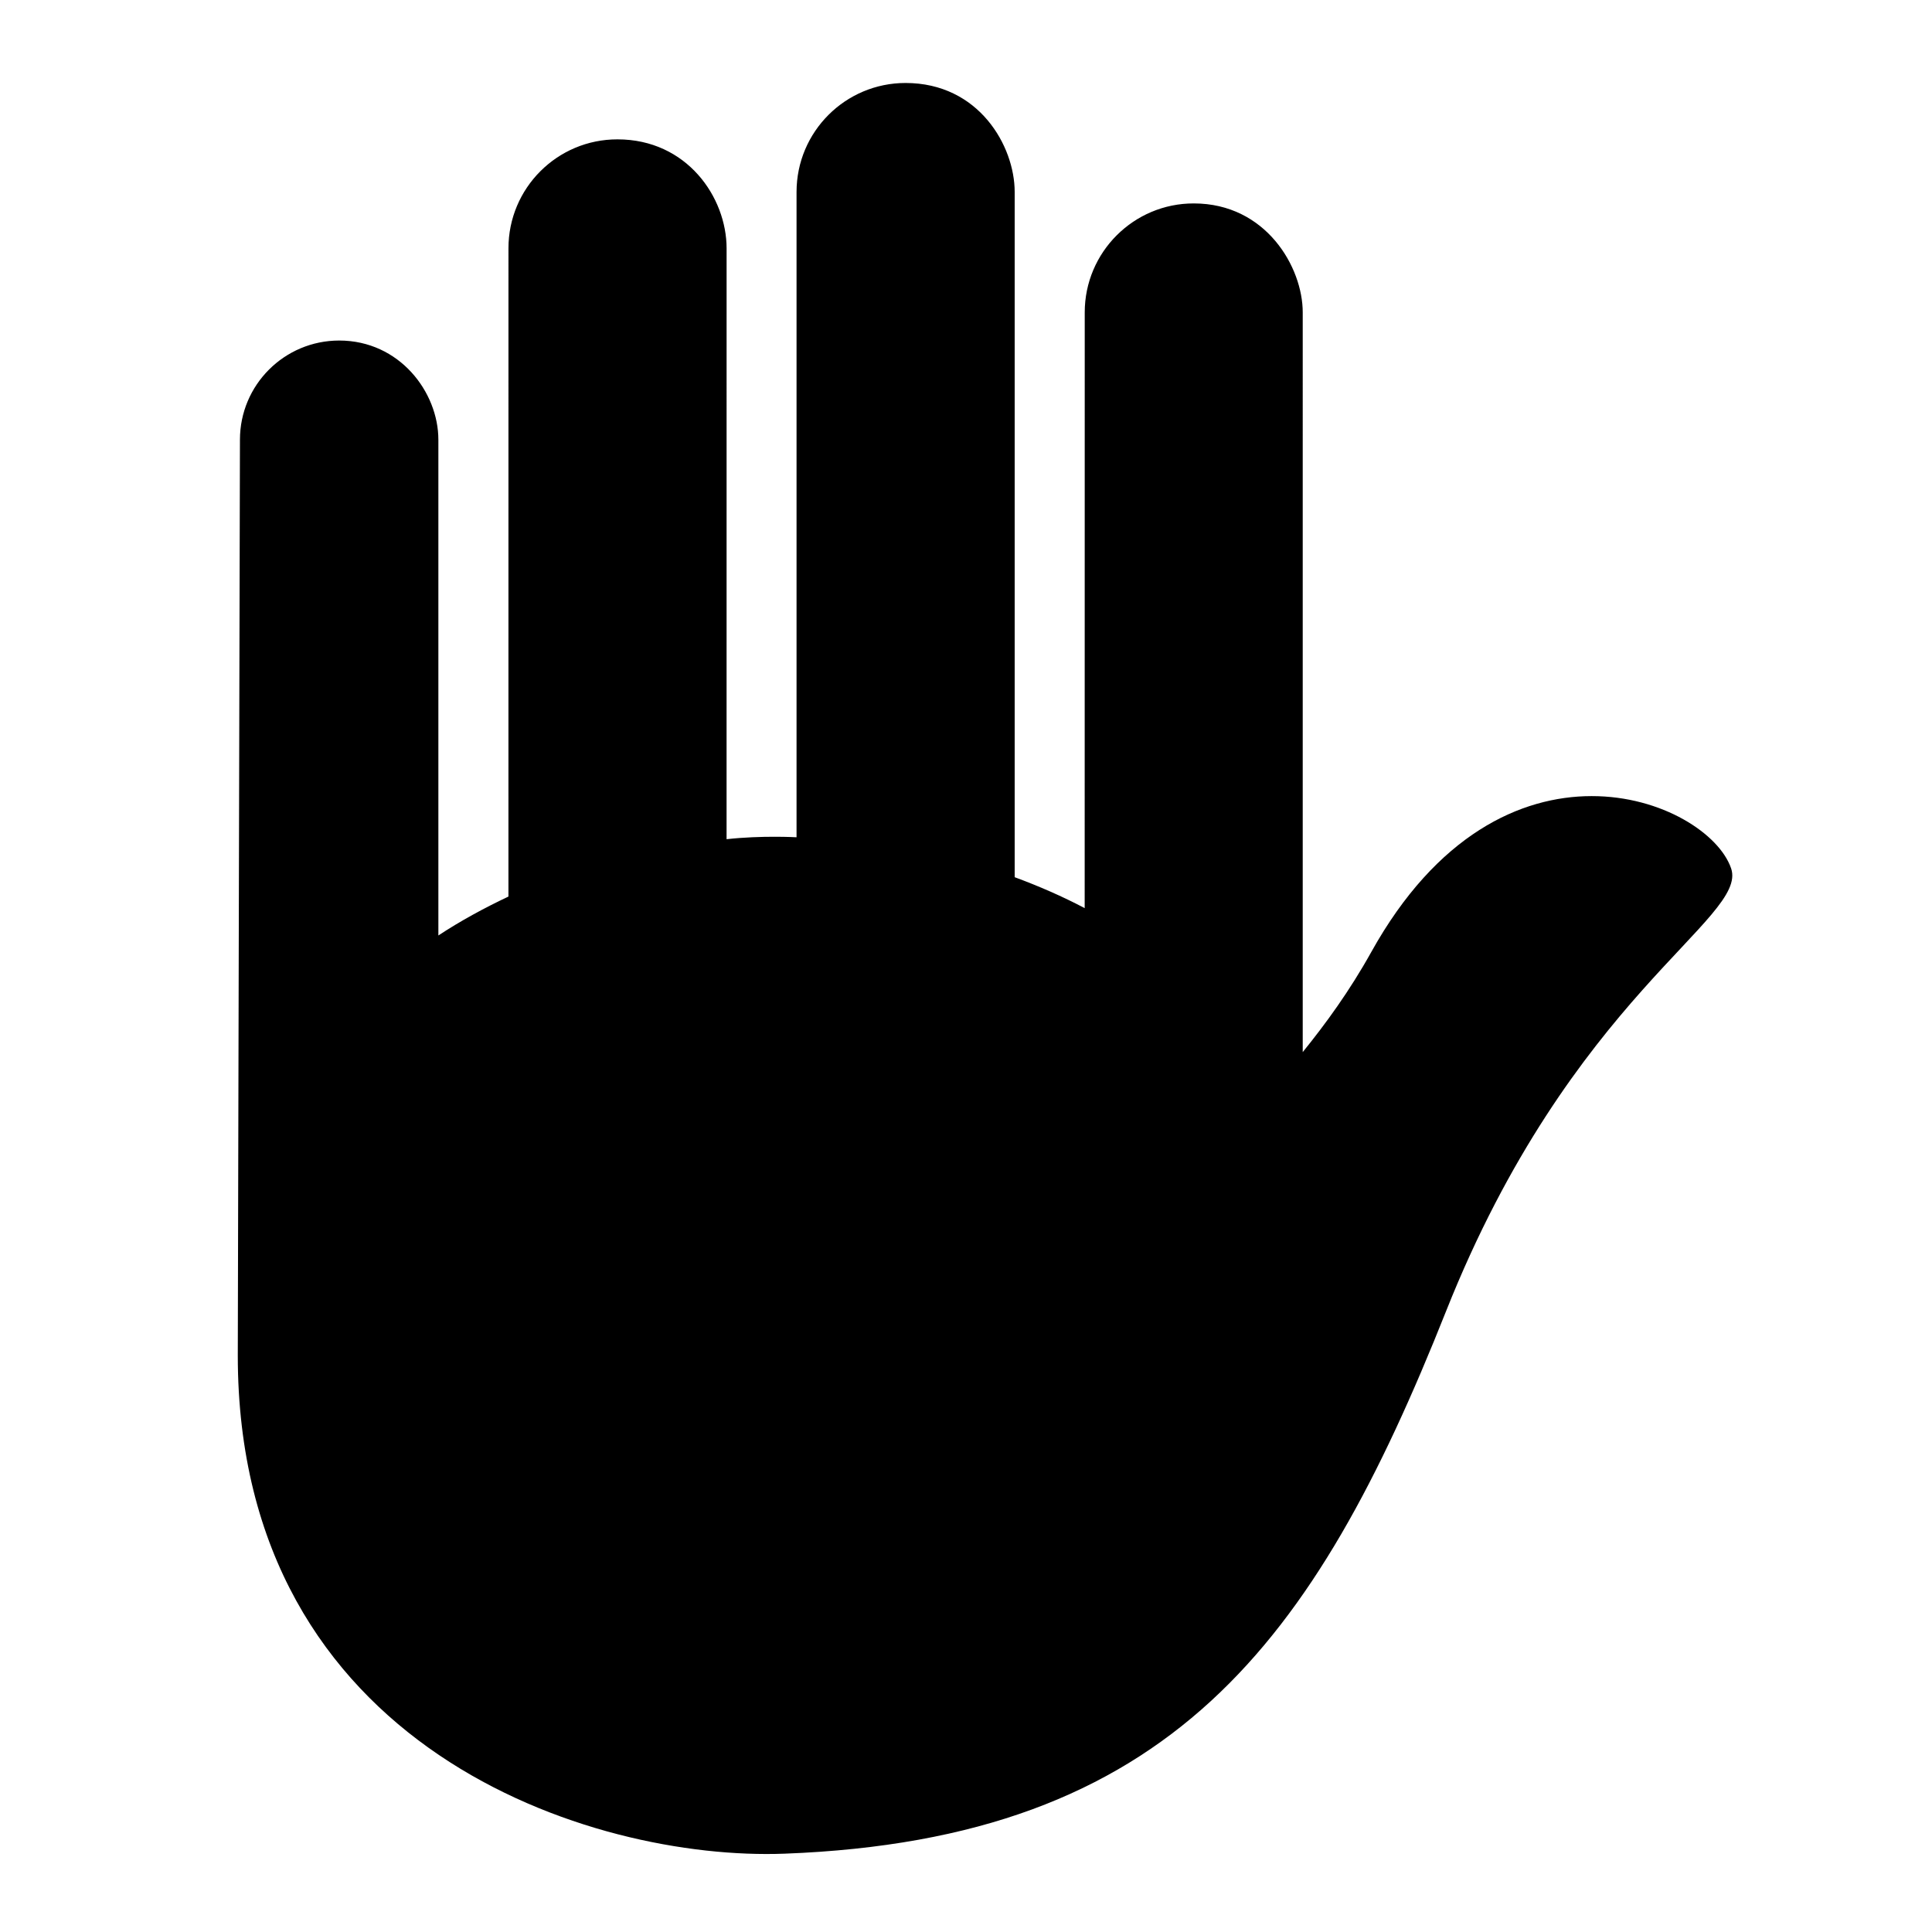 <?xml version="1.0" encoding="utf-8"?>
<!-- Generator: Adobe Illustrator 16.0.0, SVG Export Plug-In . SVG Version: 6.00 Build 0)  -->
<!DOCTYPE svg PUBLIC "-//W3C//DTD SVG 1.1//EN" "http://www.w3.org/Graphics/SVG/1.1/DTD/svg11.dtd">
<svg version="1.1" id="Layer_1" xmlns="http://www.w3.org/2000/svg" xmlns:xlink="http://www.w3.org/1999/xlink" x="0px" y="0px"
	 width="68.03px" height="68.03px" viewBox="0 0 68.03 68.03" enable-background="new 0 0 68.03 68.03" xml:space="preserve">
<g>
	<path d="M27.625,65.272c13.592-0.513,18.66-7.433,23.295-19.104c4.413-11.103,10.644-13.815,10.037-15.589
		c-0.828-2.425-8.056-5.345-12.668,2.938c-0.772,1.388-1.616,2.54-2.417,3.53V11.002c0.002-1.593-1.294-3.839-3.837-3.839
		c-2.12-0.002-3.841,1.722-3.839,3.84l-0.002,20.974c-0.781-0.412-1.61-0.773-2.465-1.089V6.758c0-1.62-1.263-3.837-3.843-3.836
		c-2.117,0-3.836,1.715-3.838,3.836v22.724c0,0-1.229-0.07-2.464,0.068l0.001-20.804c0-1.802-1.4-3.84-3.845-3.839
		c-2.119-0.001-3.838,1.717-3.836,3.839L17.903,31.57c-0.862,0.408-1.692,0.859-2.467,1.37V15.484c0-1.675-1.366-3.492-3.492-3.493
		c-1.931,0.001-3.495,1.563-3.495,3.494L8.373,47.729C8.373,61.601,20.85,65.529,27.625,65.272z"/>
</g>
</svg>
